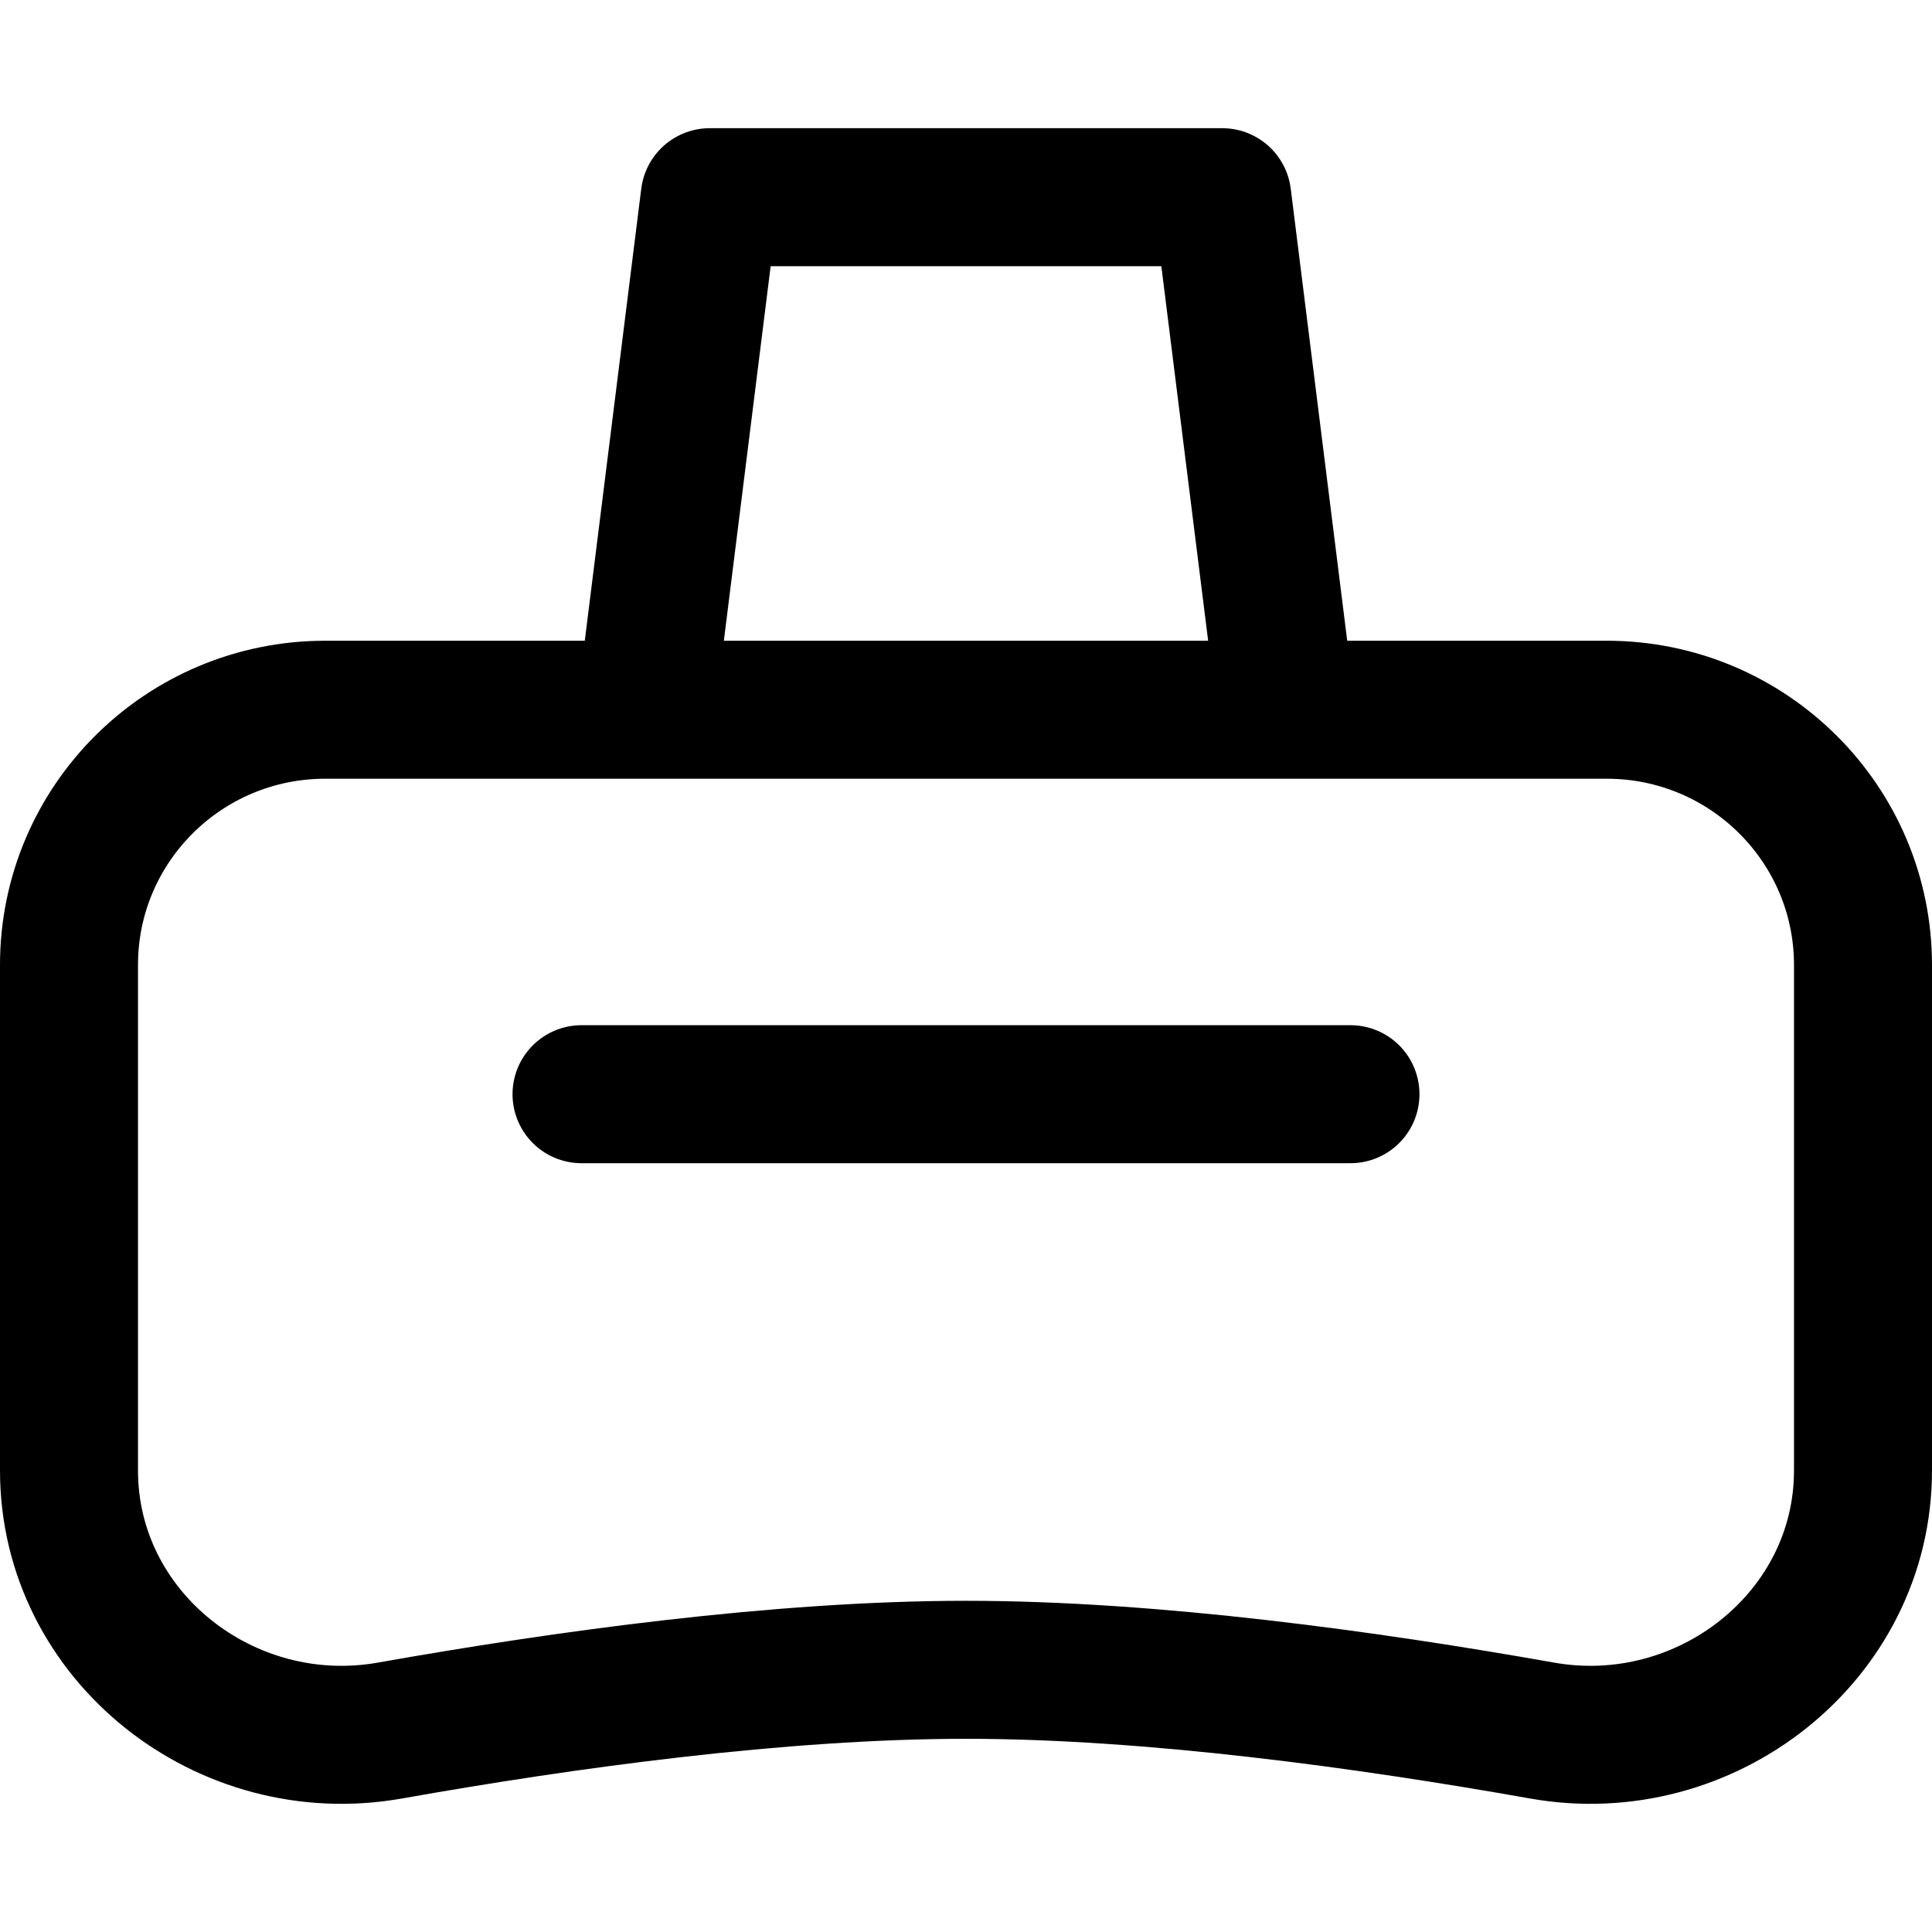<svg xmlns="http://www.w3.org/2000/svg" xmlns:xlink="http://www.w3.org/1999/xlink" width="14" height="14" viewBox="0 0 14 14"><path fill="none" stroke="currentColor" stroke-linecap="round" stroke-linejoin="round" d="M.5 6.992c0-1.021.831-1.849 1.857-1.849h9.286c1.025 0 1.857.828 1.857 1.85v3.663c0 1.203-1.138 2.096-2.327 1.884c-1.257-.223-2.824-.44-4.173-.44s-2.916.217-4.173.44C1.637 12.752.5 11.86.5 10.656zm4.179-1.849l.464-3.714h3.714l.464 3.714M4.214 7.929h5.572"/></svg>